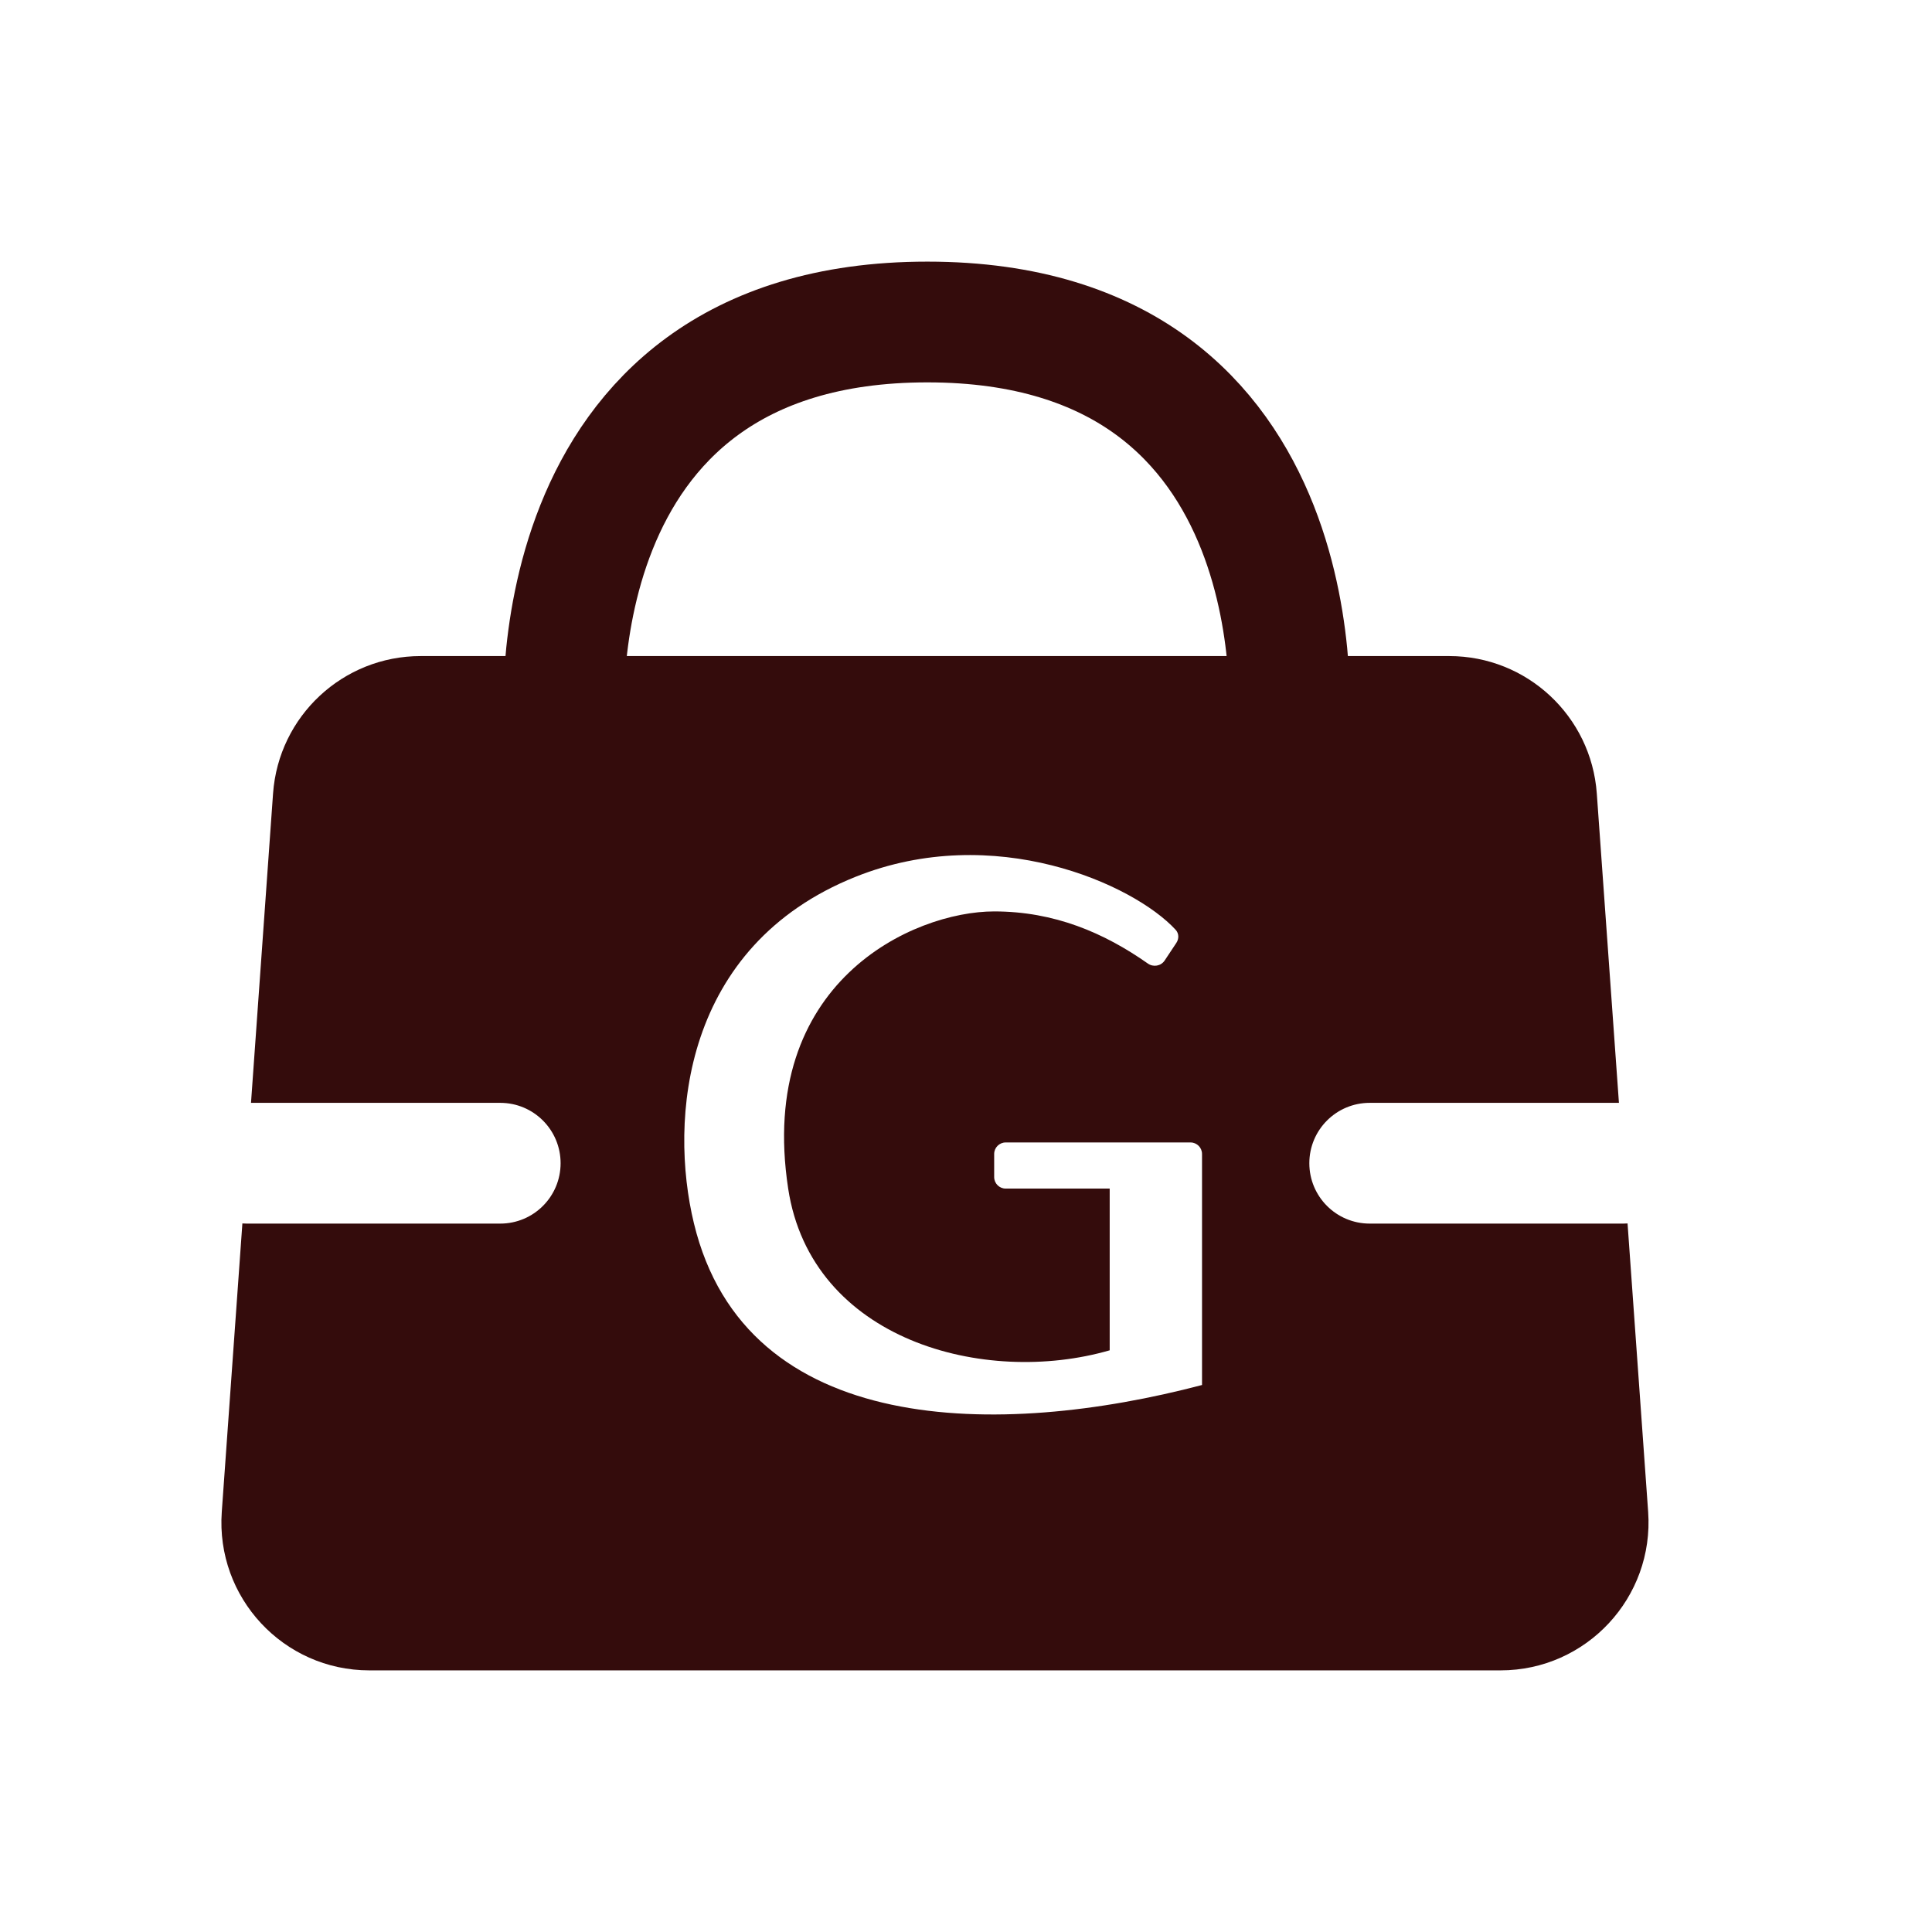 <svg width="24" height="24" viewBox="0 0 24 24" fill="none" xmlns="http://www.w3.org/2000/svg">
<path fill-rule="evenodd" clip-rule="evenodd" d="M4.588 20.75H18.64C19.707 20.75 20.549 19.845 20.474 18.781L20.218 15.198C20.2 15.199 20.182 15.2 20.165 15.2H17.015C16.6 15.2 16.265 14.864 16.265 14.45C16.265 14.036 16.6 13.7 17.015 13.7H20.111L19.836 9.857C19.767 8.895 18.967 8.15 18.003 8.15H16.114H7.114H5.225C4.261 8.15 3.461 8.895 3.392 9.857L3.118 13.7H6.214C6.629 13.7 6.964 14.036 6.964 14.45C6.964 14.864 6.629 15.2 6.214 15.2H3.064C3.046 15.2 3.028 15.199 3.011 15.198L2.755 18.781C2.679 19.845 3.521 20.75 4.588 20.75ZM14.613 11.713L14.467 11.933C14.421 12.001 14.327 12.017 14.26 11.97C13.715 11.587 13.097 11.322 12.35 11.322C11.346 11.322 9.4 12.197 9.791 14.765C10.078 16.65 12.23 17.224 13.785 16.774V14.765H12.493C12.414 14.765 12.35 14.701 12.35 14.622V14.335C12.35 14.256 12.414 14.192 12.493 14.192H14.789C14.868 14.192 14.932 14.256 14.932 14.335V17.205C12.42 17.866 9.264 17.866 8.62 15.196C8.309 13.91 8.48 11.752 10.628 10.892C12.347 10.204 14.08 10.98 14.605 11.551C14.646 11.596 14.647 11.662 14.613 11.713Z" fill="#340C0C"/>
<path d="M11.52 4C6.57 4 7.01 9.105 7.01 9.105H16.01C16.01 9.105 16.47 4 11.52 4Z" stroke="#340C0C" stroke-width="1.5" stroke-linecap="round"/>
</svg>
